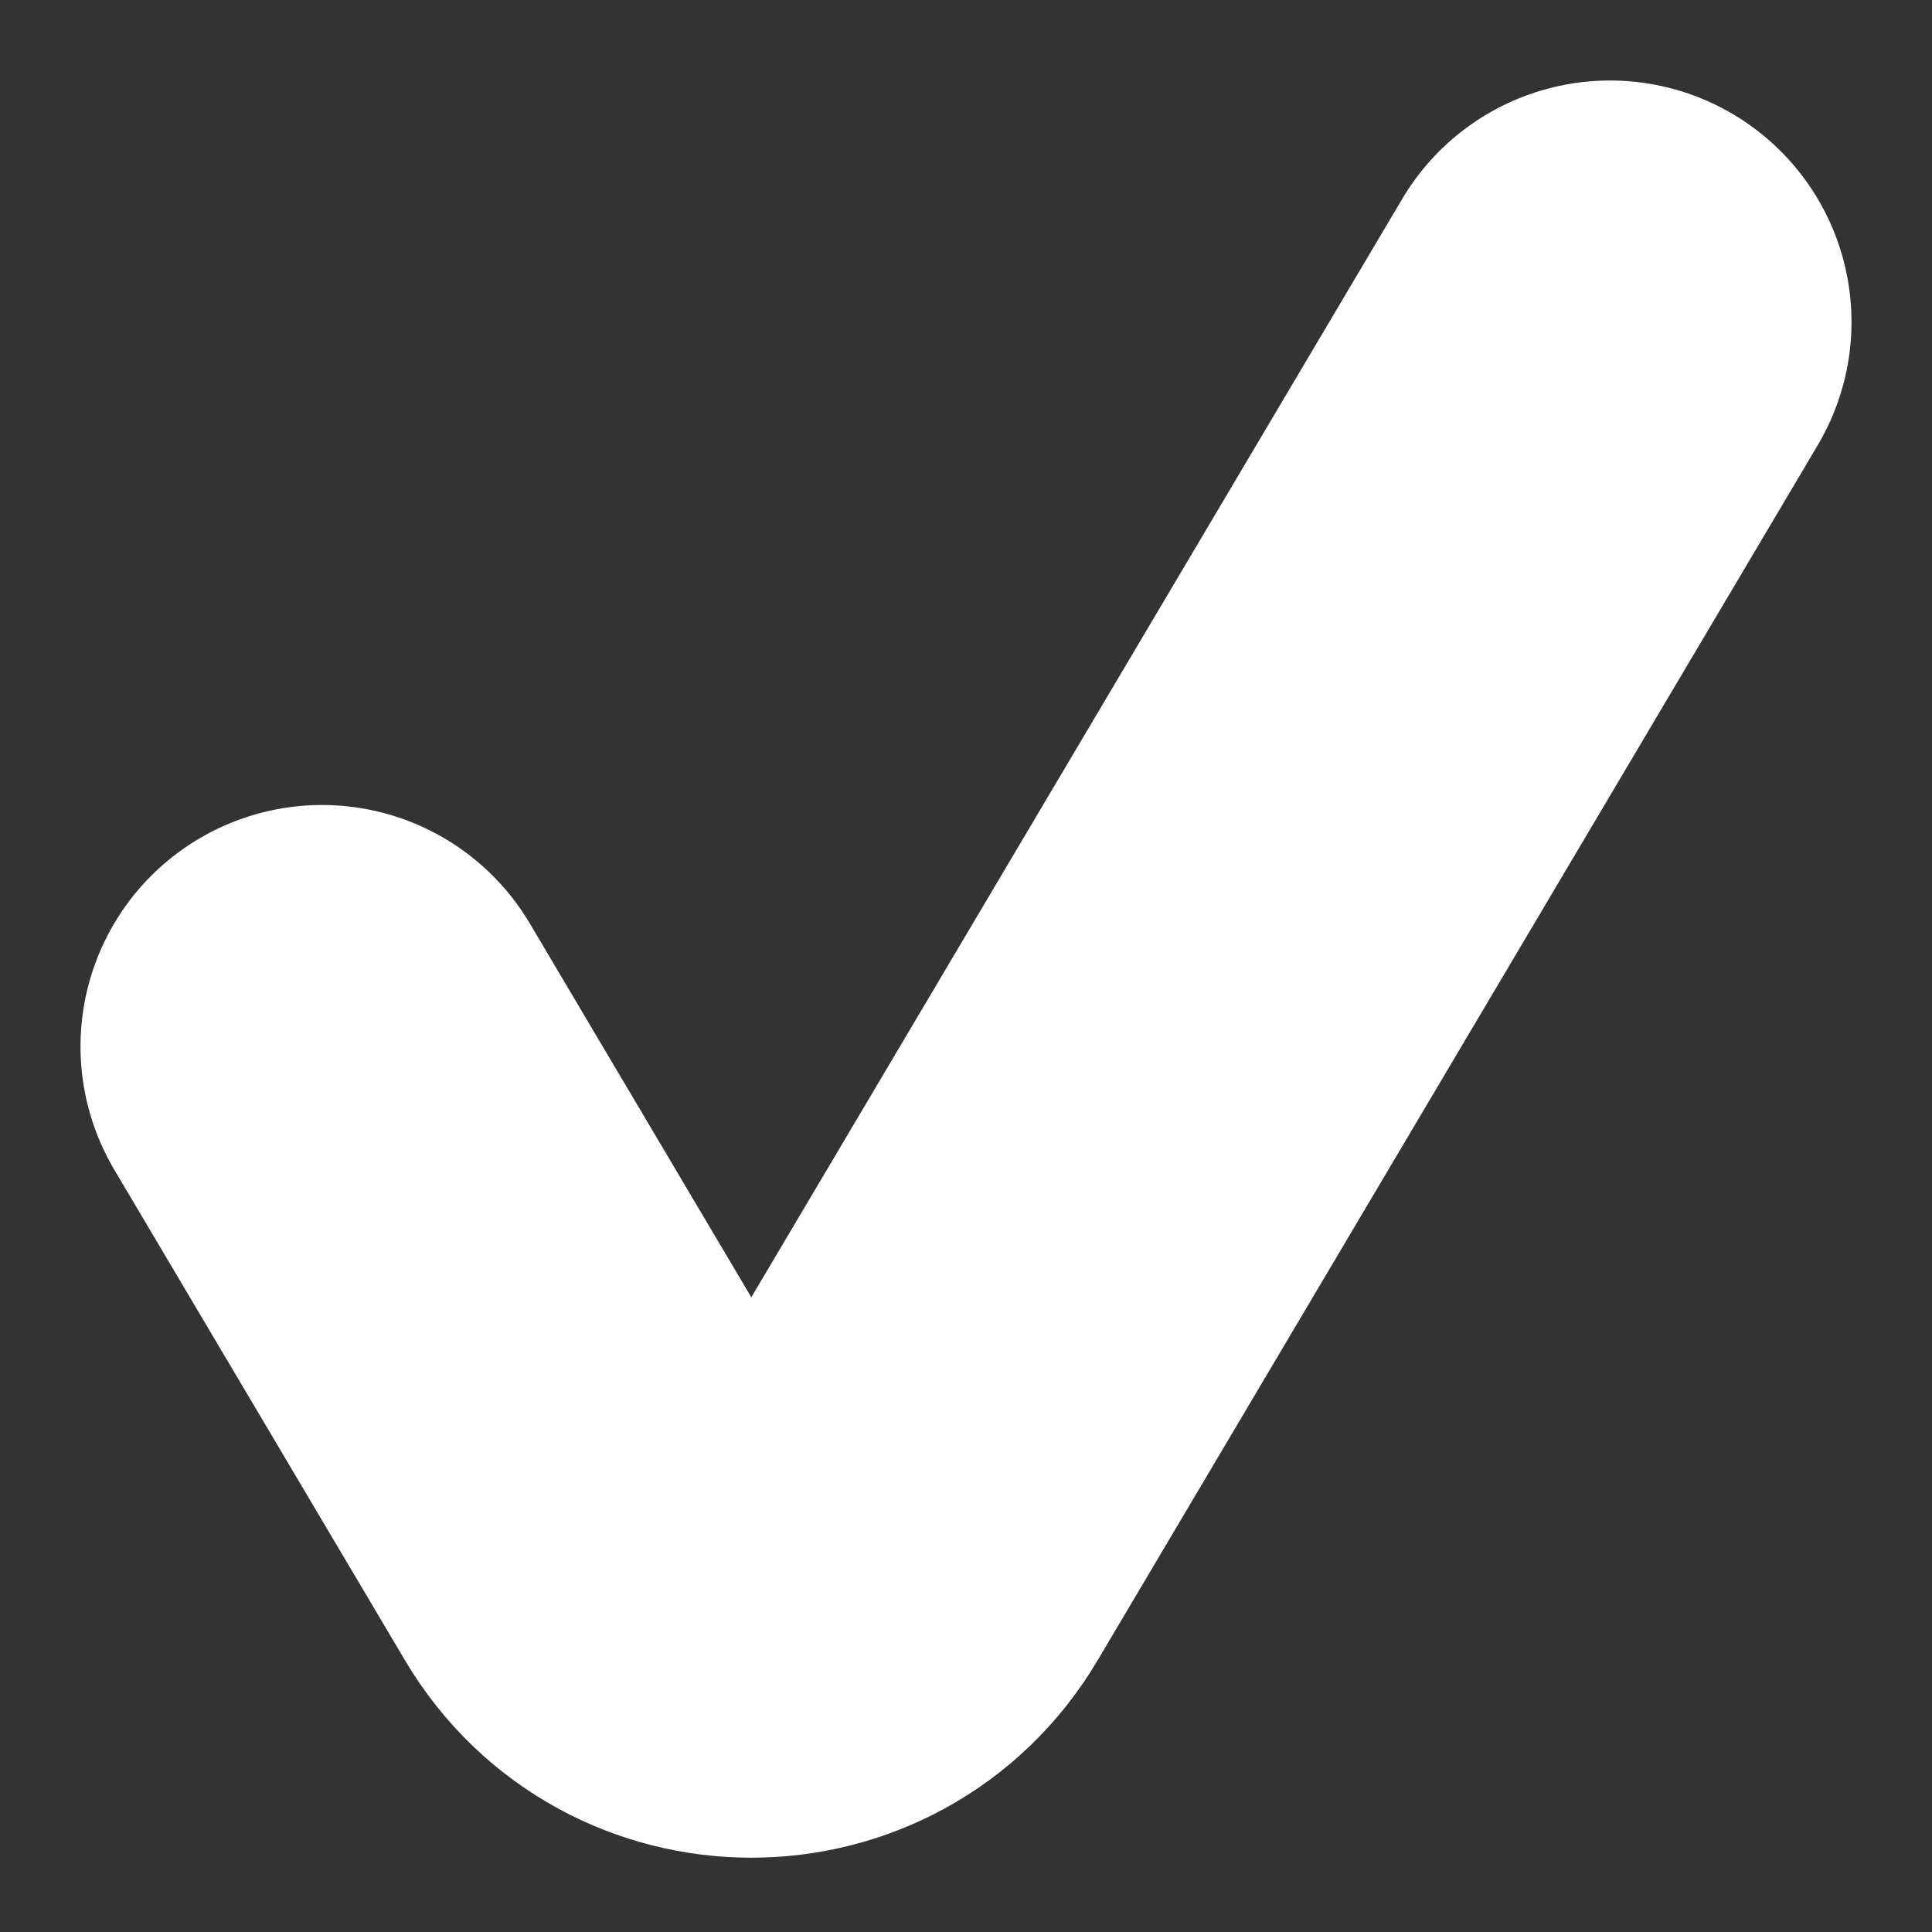 <svg width="12" height="12" viewBox="0 0 12 12" fill="none" xmlns="http://www.w3.org/2000/svg">
<rect x="0" y="0" width="12" height="12" fill="#333333" stroke="none"/>
<path d="M2 6.5L3.806 9.548C4.194 10.202 5.14 10.202 5.527 9.548L10 2" stroke="white" stroke-width="3" stroke-linecap="round"/>
</svg>
